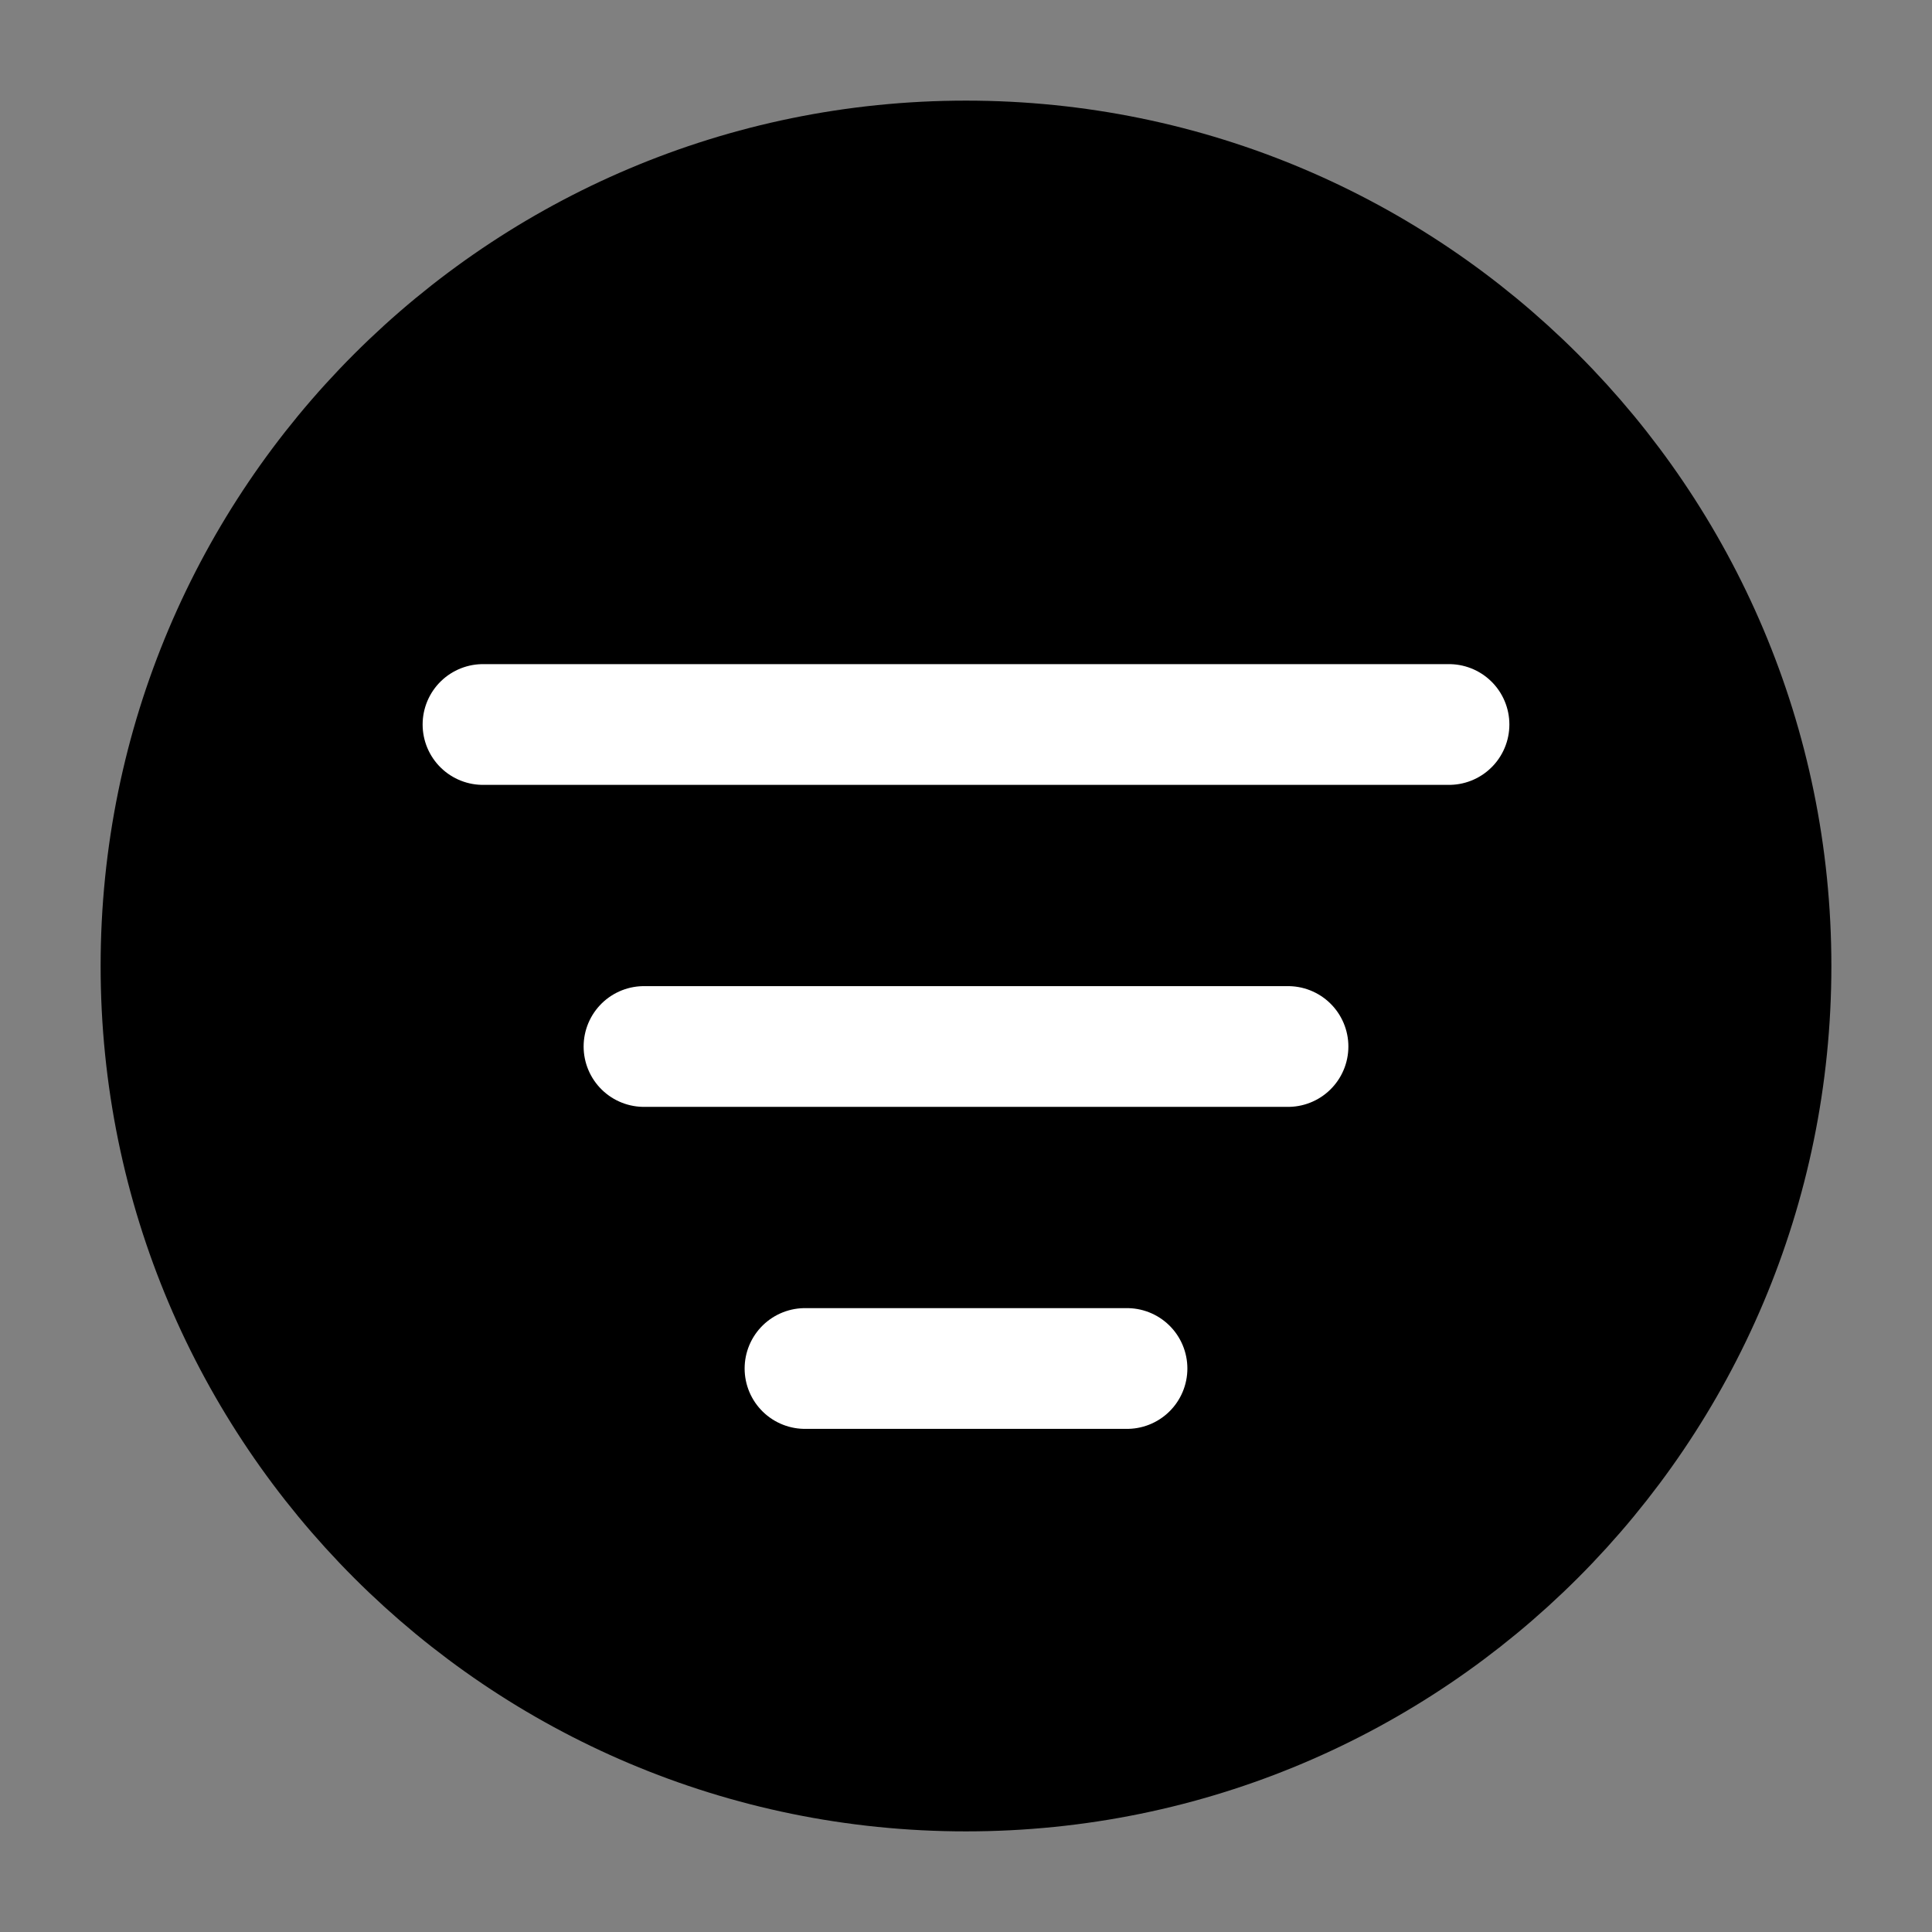 <svg width="24" height="24" viewBox="0 0 24 24" fill="none" xmlns="http://www.w3.org/2000/svg">
<rect x="0" y="0" width="24" height="24" fill="#808080" stroke="none"/>
<path d="M12 22C6.477 22 2 17.523 2 12C2 6.477 6.477 2 12 2C17.523 2 22 6.477 22 12C22 17.523 17.523 22 12 22Z" fill="black" stroke="black" stroke-width="1.5" stroke-linecap="round" stroke-linejoin="round"/>
<path d="M6 9H18" stroke="white" stroke-width="1.5" stroke-linecap="round" stroke-linejoin="round"/>
<path d="M8 13H16" stroke="white" stroke-width="1.5" stroke-linecap="round" stroke-linejoin="round"/>
<path d="M10 17H14" stroke="white" stroke-width="1.5" stroke-linecap="round" stroke-linejoin="round"/>
</svg>
